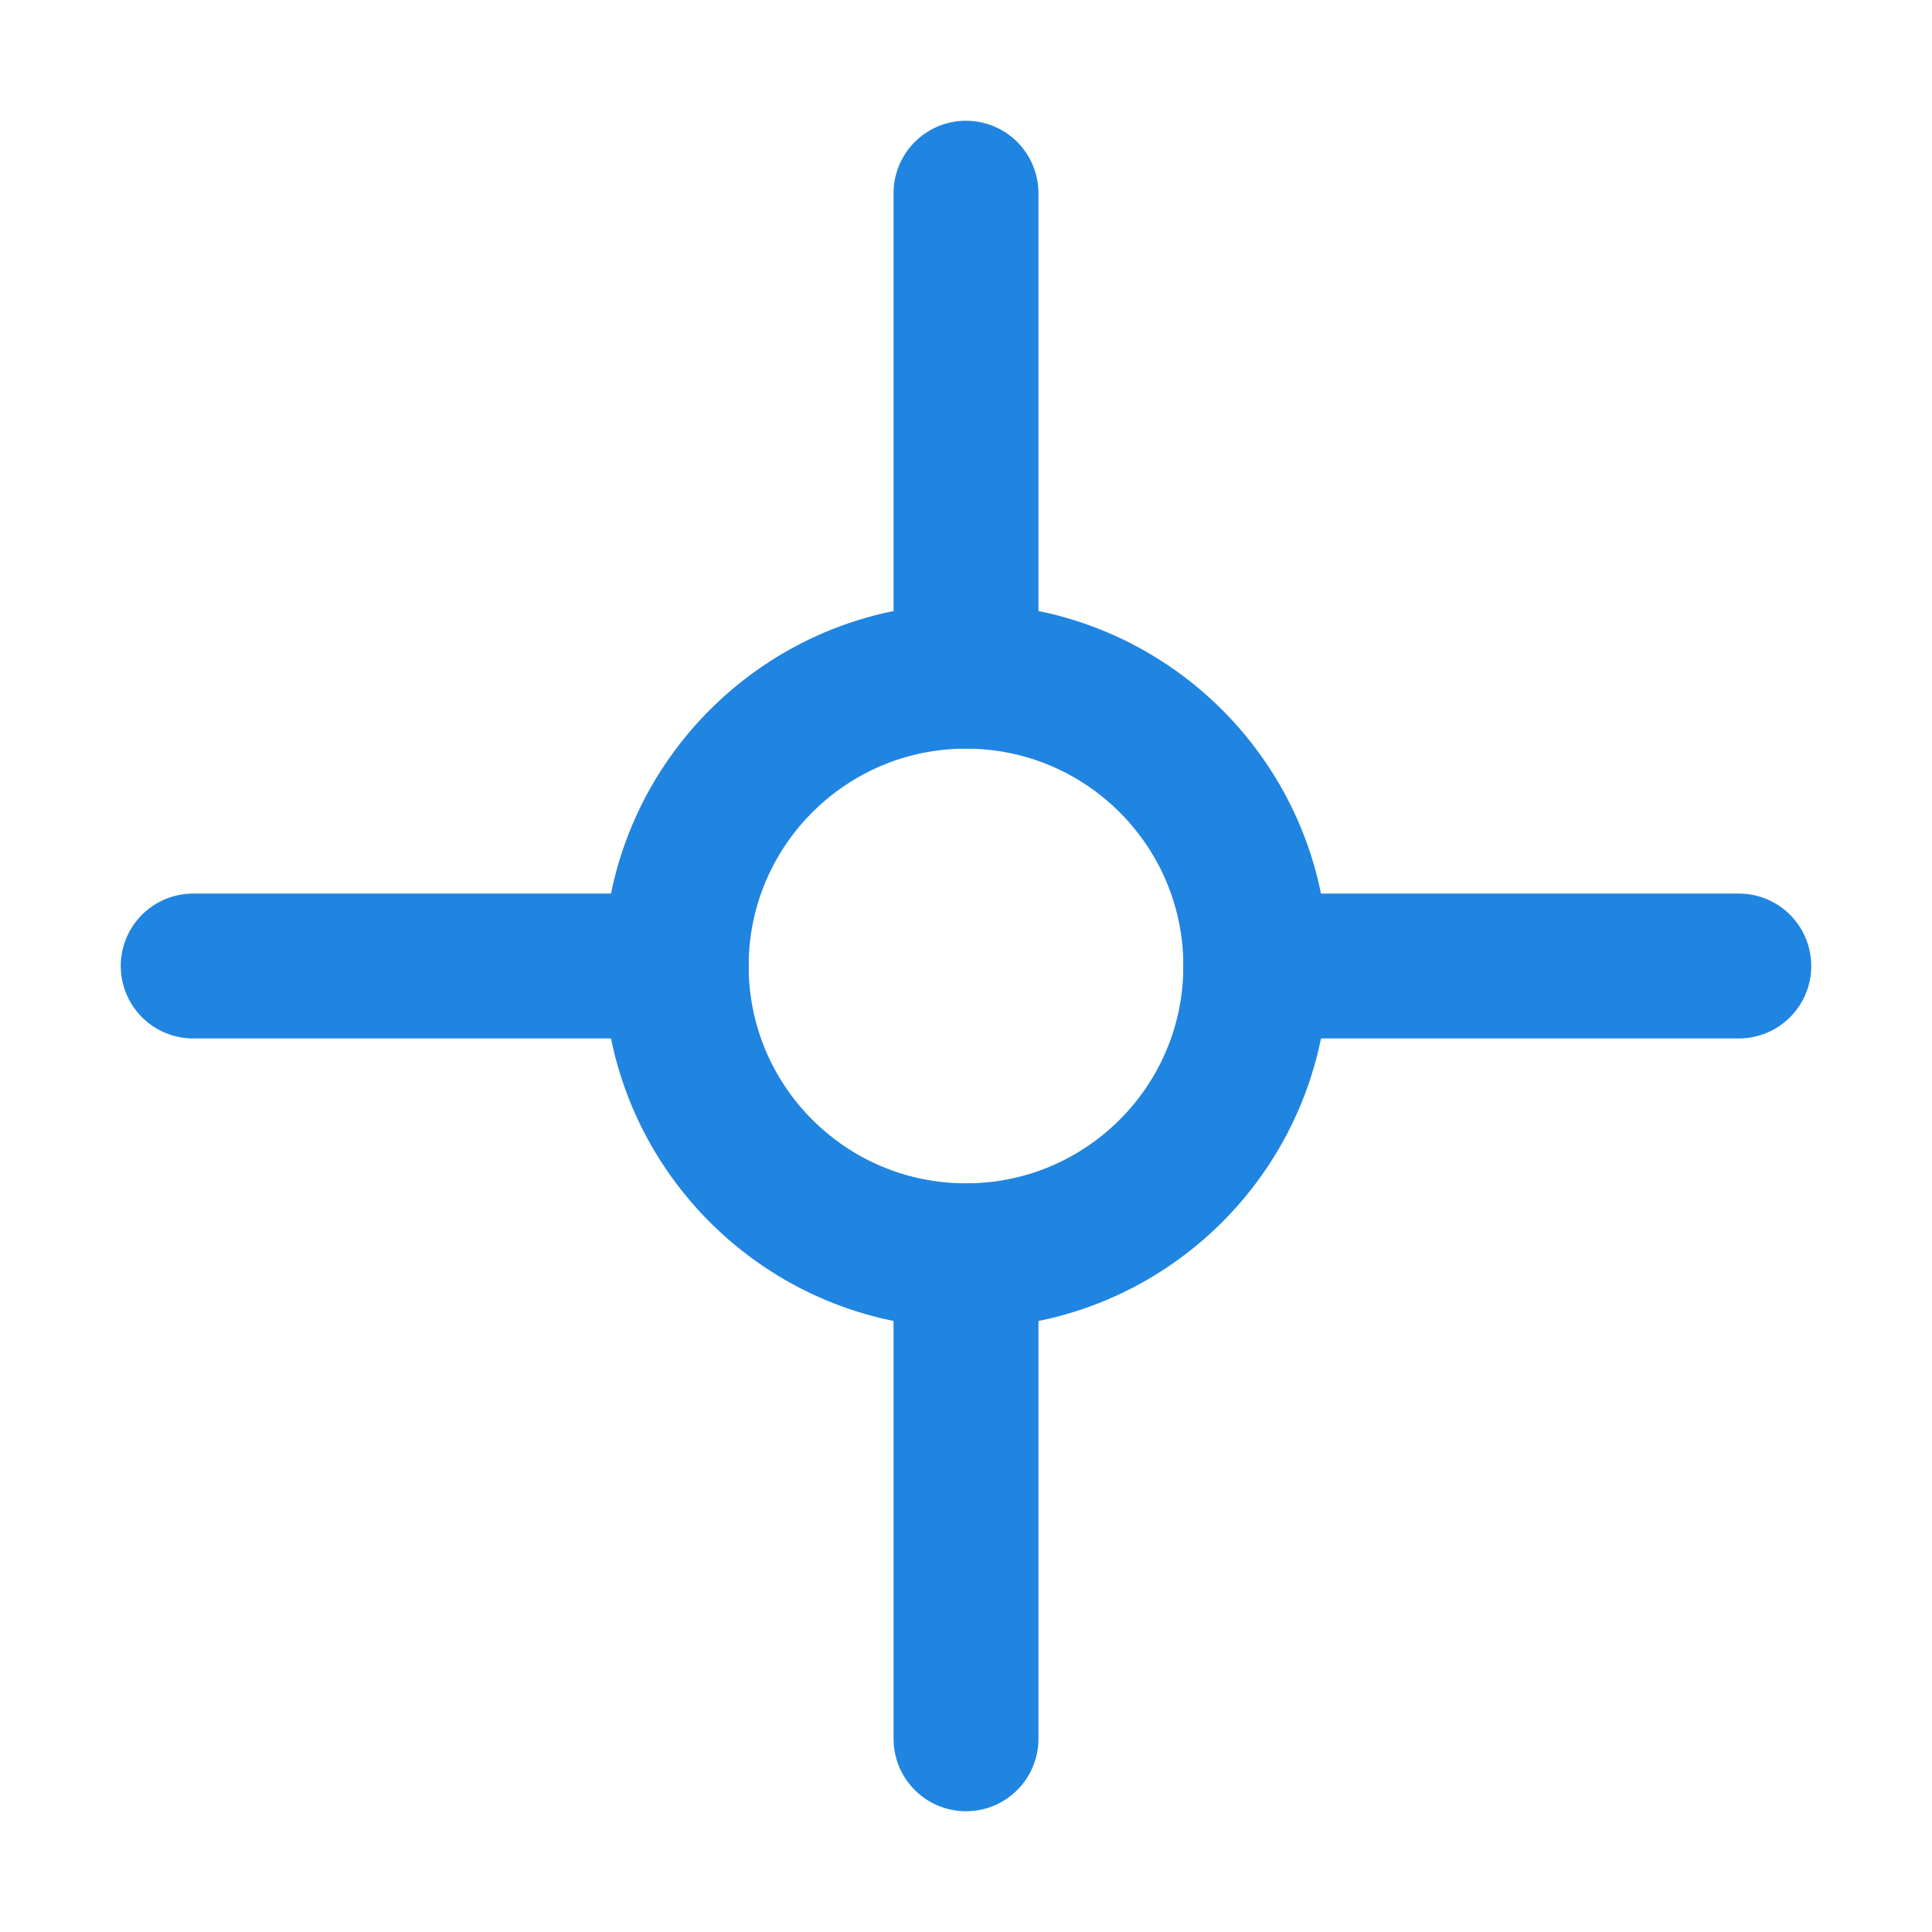 <svg width="20" height="20" viewBox="0 0 20 20" fill="none" xmlns="http://www.w3.org/2000/svg">
<path d="M13 10L18 10" stroke="#2084E1" stroke-width="1.5" stroke-linecap="round" stroke-linejoin="round"/>
<path d="M2 10L7 10" stroke="#2084E1" stroke-width="1.5" stroke-linecap="round" stroke-linejoin="round"/>
<path d="M10 13C11.657 13 13 11.657 13 10C13 8.343 11.657 7 10 7C8.343 7 7 8.343 7 10C7 11.657 8.343 13 10 13Z" stroke="#2084E1" stroke-width="1.5" stroke-linecap="round" stroke-linejoin="round"/>
<path d="M10 7L10 2" stroke="#2084E1" stroke-width="1.5" stroke-linecap="round" stroke-linejoin="round"/>
<path d="M10 18L10 13" stroke="#2084E1" stroke-width="1.5" stroke-linecap="round" stroke-linejoin="round"/>
</svg>
